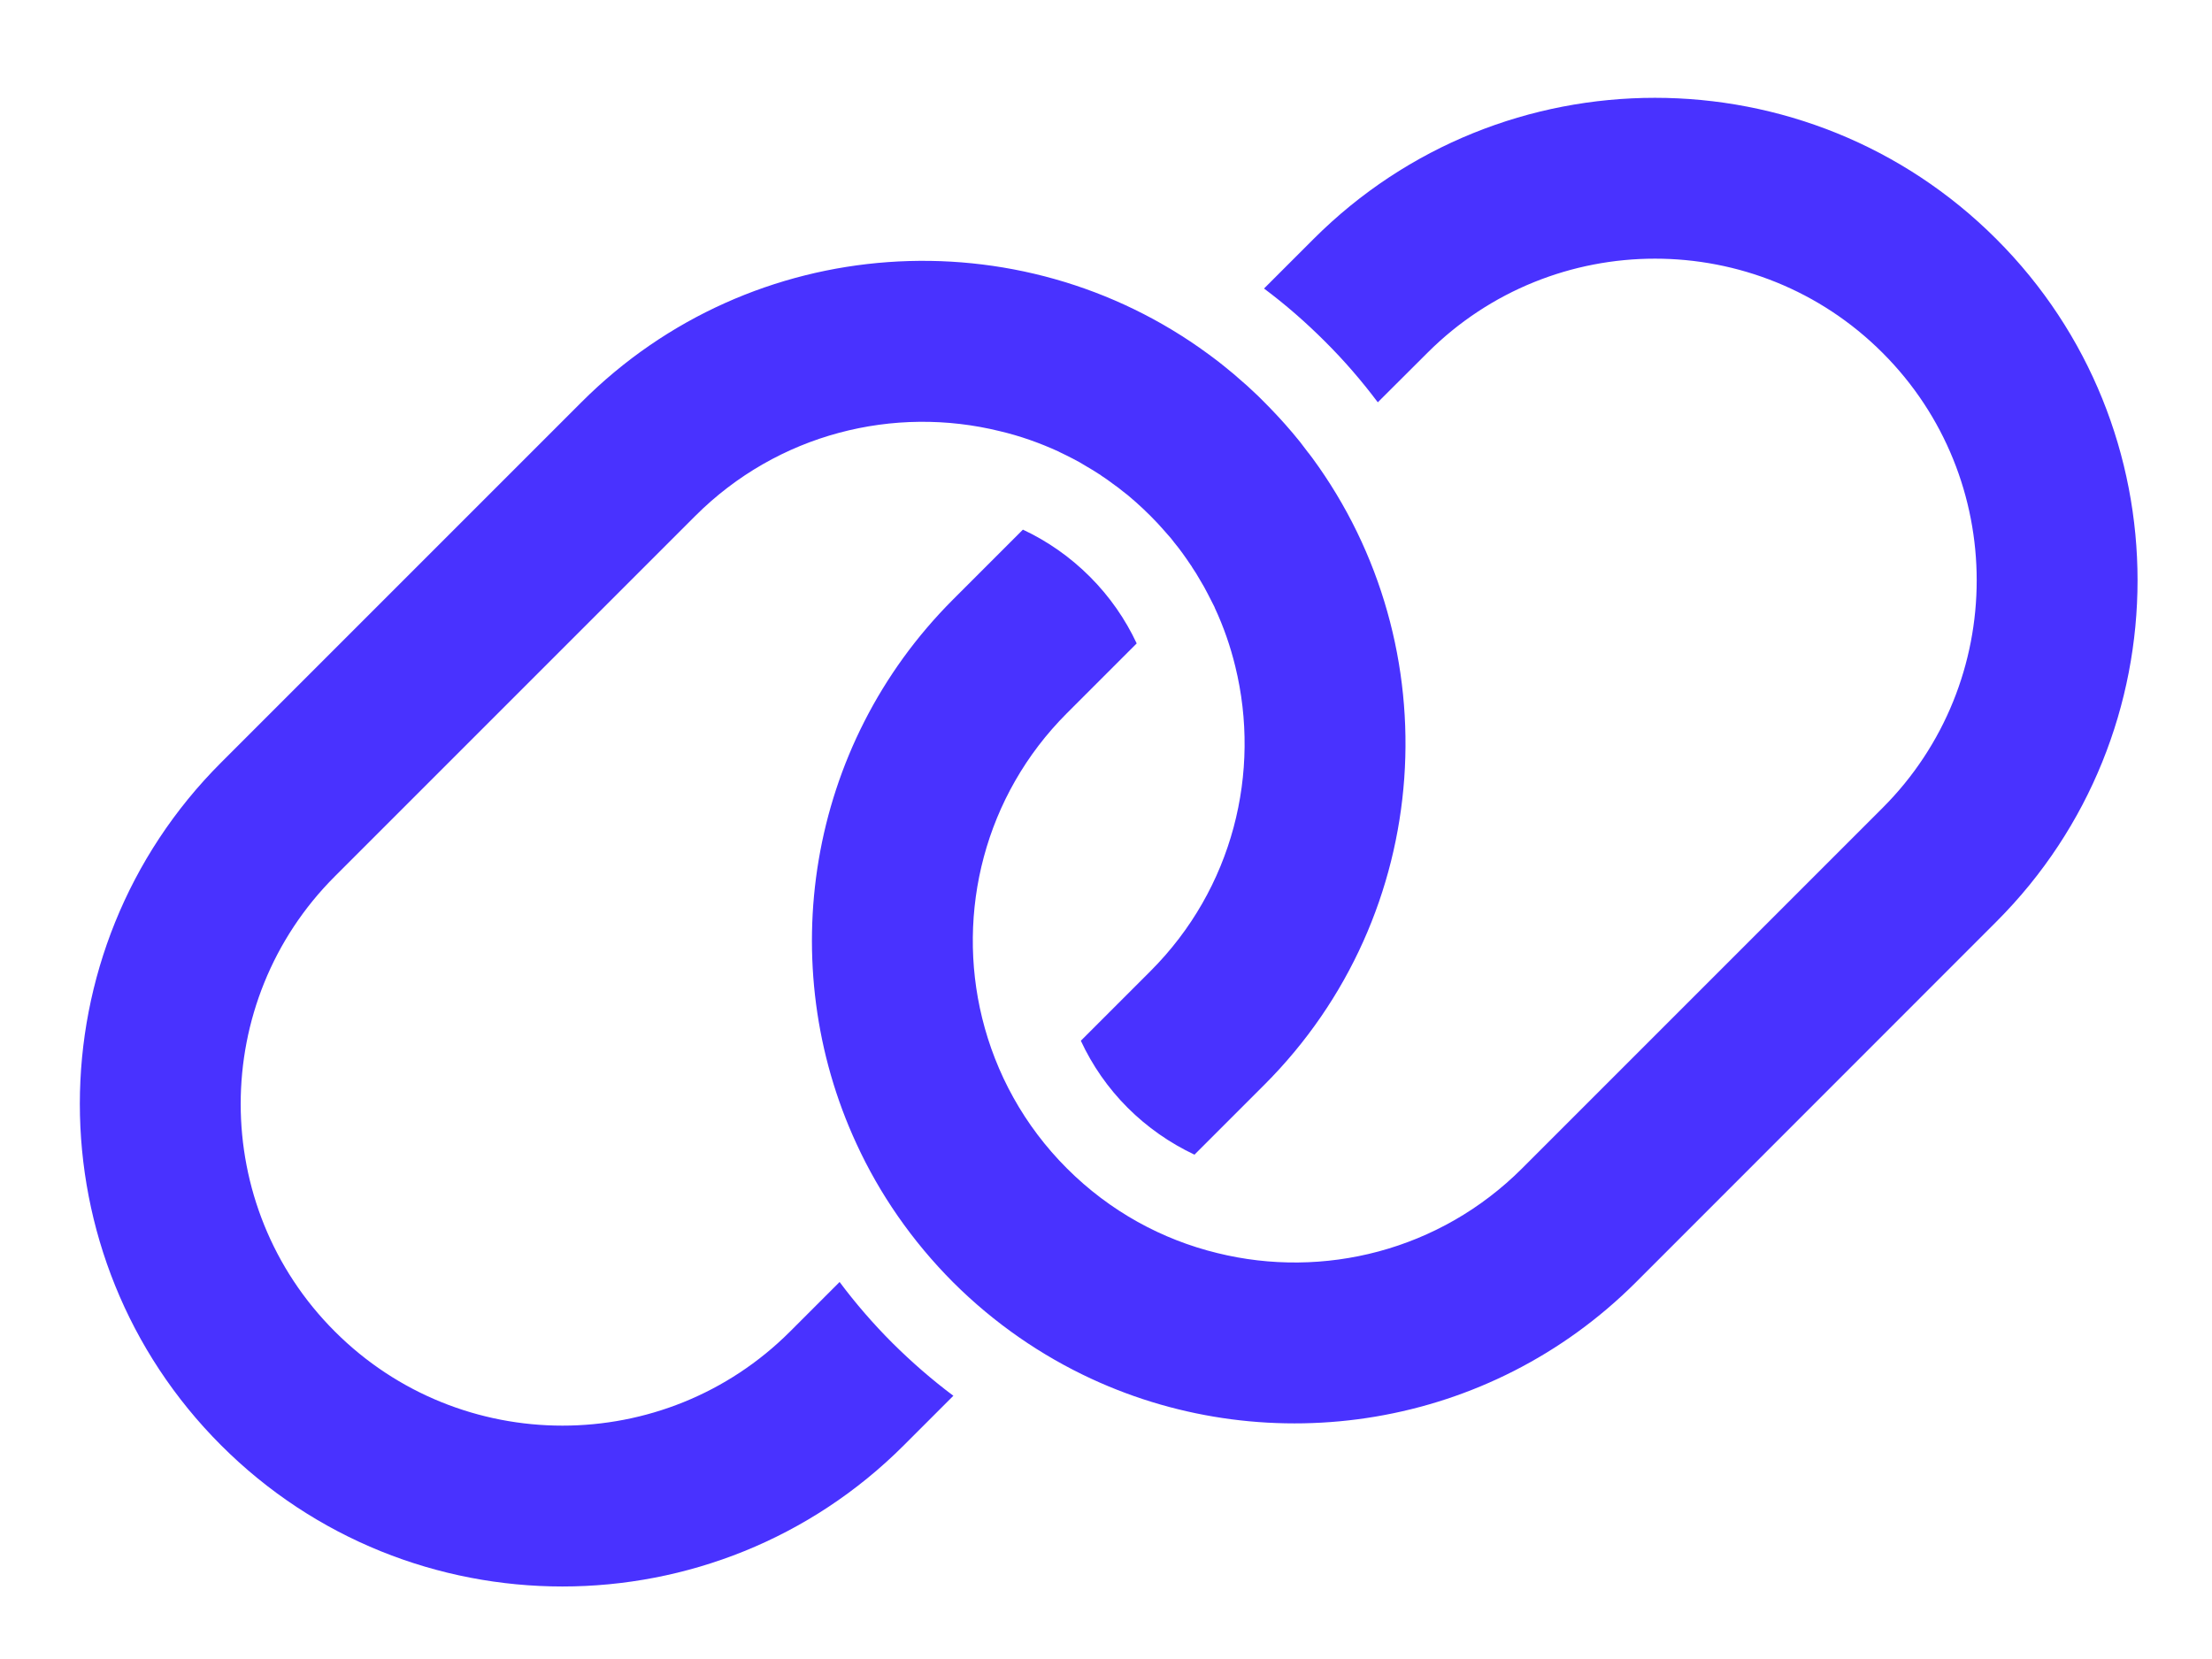<?xml version="1.0" encoding="UTF-8"?>
<svg width="16px" height="12px" viewBox="0 0 16 12" version="1.1" xmlns="http://www.w3.org/2000/svg" xmlns:xlink="http://www.w3.org/1999/xlink">
    <!-- Generator: Sketch 51 (57462) - http://www.bohemiancoding.com/sketch -->
    <title>link</title>
    <desc>Created with Sketch.</desc>
    <defs>
        <path d="M8.156,8.012 C8.015,7.871 7.901,7.707 7.818,7.528 L8.322,7.024 C8.919,6.427 9.123,5.585 8.935,4.82 C8.9,4.676 8.851,4.534 8.787,4.397 L8.785,4.391 C8.769,4.359 8.753,4.327 8.736,4.295 C8.719,4.261 8.7,4.228 8.68,4.195 C8.662,4.164 8.644,4.133 8.623,4.103 C8.62,4.097 8.617,4.092 8.612,4.086 C8.593,4.057 8.573,4.029 8.553,4.001 C8.535,3.975 8.515,3.951 8.495,3.926 C8.487,3.916 8.479,3.906 8.471,3.895 C8.455,3.876 8.438,3.857 8.421,3.838 C8.389,3.801 8.356,3.766 8.322,3.732 C8.287,3.697 8.252,3.664 8.216,3.632 C8.196,3.615 8.177,3.598 8.158,3.582 C8.148,3.574 8.137,3.566 8.127,3.558 C8.103,3.538 8.078,3.519 8.052,3.501 C8.025,3.48 7.996,3.46 7.967,3.441 C7.962,3.436 7.956,3.433 7.951,3.43 C7.92,3.41 7.89,3.391 7.858,3.373 C7.826,3.353 7.793,3.334 7.759,3.317 C7.726,3.3 7.694,3.284 7.662,3.269 L7.657,3.266 C7.519,3.203 7.378,3.153 7.233,3.119 C6.469,2.93 5.626,3.135 5.029,3.732 L2.422,6.339 C1.514,7.246 1.514,8.724 2.422,9.631 C3.33,10.539 4.807,10.539 5.715,9.631 L6.073,9.273 C6.189,9.428 6.316,9.575 6.455,9.714 C6.594,9.852 6.741,9.98 6.896,10.096 L6.538,10.454 C5.176,11.816 2.96,11.816 1.599,10.454 C0.237,9.092 0.237,6.877 1.599,5.516 L4.206,2.909 C5.44,1.674 7.375,1.558 8.74,2.561 L8.771,2.584 C8.774,2.586 8.776,2.588 8.779,2.59 C8.805,2.609 8.83,2.629 8.856,2.65 C8.9,2.685 8.943,2.721 8.985,2.759 C9.009,2.779 9.032,2.8 9.055,2.822 C9.086,2.85 9.116,2.879 9.145,2.909 C9.174,2.938 9.203,2.968 9.231,2.998 C9.253,3.021 9.274,3.045 9.295,3.068 C9.332,3.11 9.369,3.153 9.404,3.197 C9.423,3.222 9.442,3.247 9.461,3.272 C9.464,3.275 9.467,3.279 9.47,3.283 L9.492,3.312 C10.495,4.678 10.379,6.613 9.145,7.847 L8.64,8.352 C8.462,8.268 8.298,8.154 8.156,8.012 Z M14.44,1.729 C15.802,3.09 15.802,5.305 14.44,6.667 L11.833,9.275 C10.77,10.337 9.187,10.571 7.896,9.974 C7.533,9.806 7.193,9.573 6.894,9.275 C6.596,8.976 6.362,8.636 6.195,8.273 C5.598,6.982 5.831,5.399 6.894,4.336 L7.399,3.831 C7.574,3.913 7.738,4.026 7.883,4.171 C8.027,4.315 8.14,4.479 8.222,4.654 L7.717,5.159 C7.121,5.755 6.916,6.598 7.104,7.363 C7.202,7.762 7.406,8.14 7.717,8.451 C8.029,8.763 8.407,8.967 8.806,9.064 C9.571,9.253 10.413,9.048 11.01,8.451 L13.617,5.844 C14.525,4.936 14.525,3.459 13.617,2.552 C12.709,1.644 11.233,1.644 10.325,2.552 L9.966,2.91 C9.851,2.757 9.724,2.609 9.584,2.47 C9.444,2.33 9.297,2.202 9.143,2.087 L9.501,1.729 C10.863,0.367 13.078,0.367 14.44,1.729 Z" id="path-1"></path>
    </defs>
    <g id="Page-1" stroke="none" stroke-width="1" fill="none" fill-rule="evenodd">
        <g id="docs-1440" transform="translate(-536, -1299)">
            <rect fill="#FFFFFF" x="0" y="0" width="1440" height="1435"></rect>
            <g id="element/icon/grey/link" transform="translate(536, 1299)">
                <mask id="mask-2" fill="white">
                    <use xlink:href="#path-1"></use>
                </mask>
                <use id="link" fill="#4932FF" xlink:href="#path-1"></use>
            </g>
        </g>
    </g>
</svg>